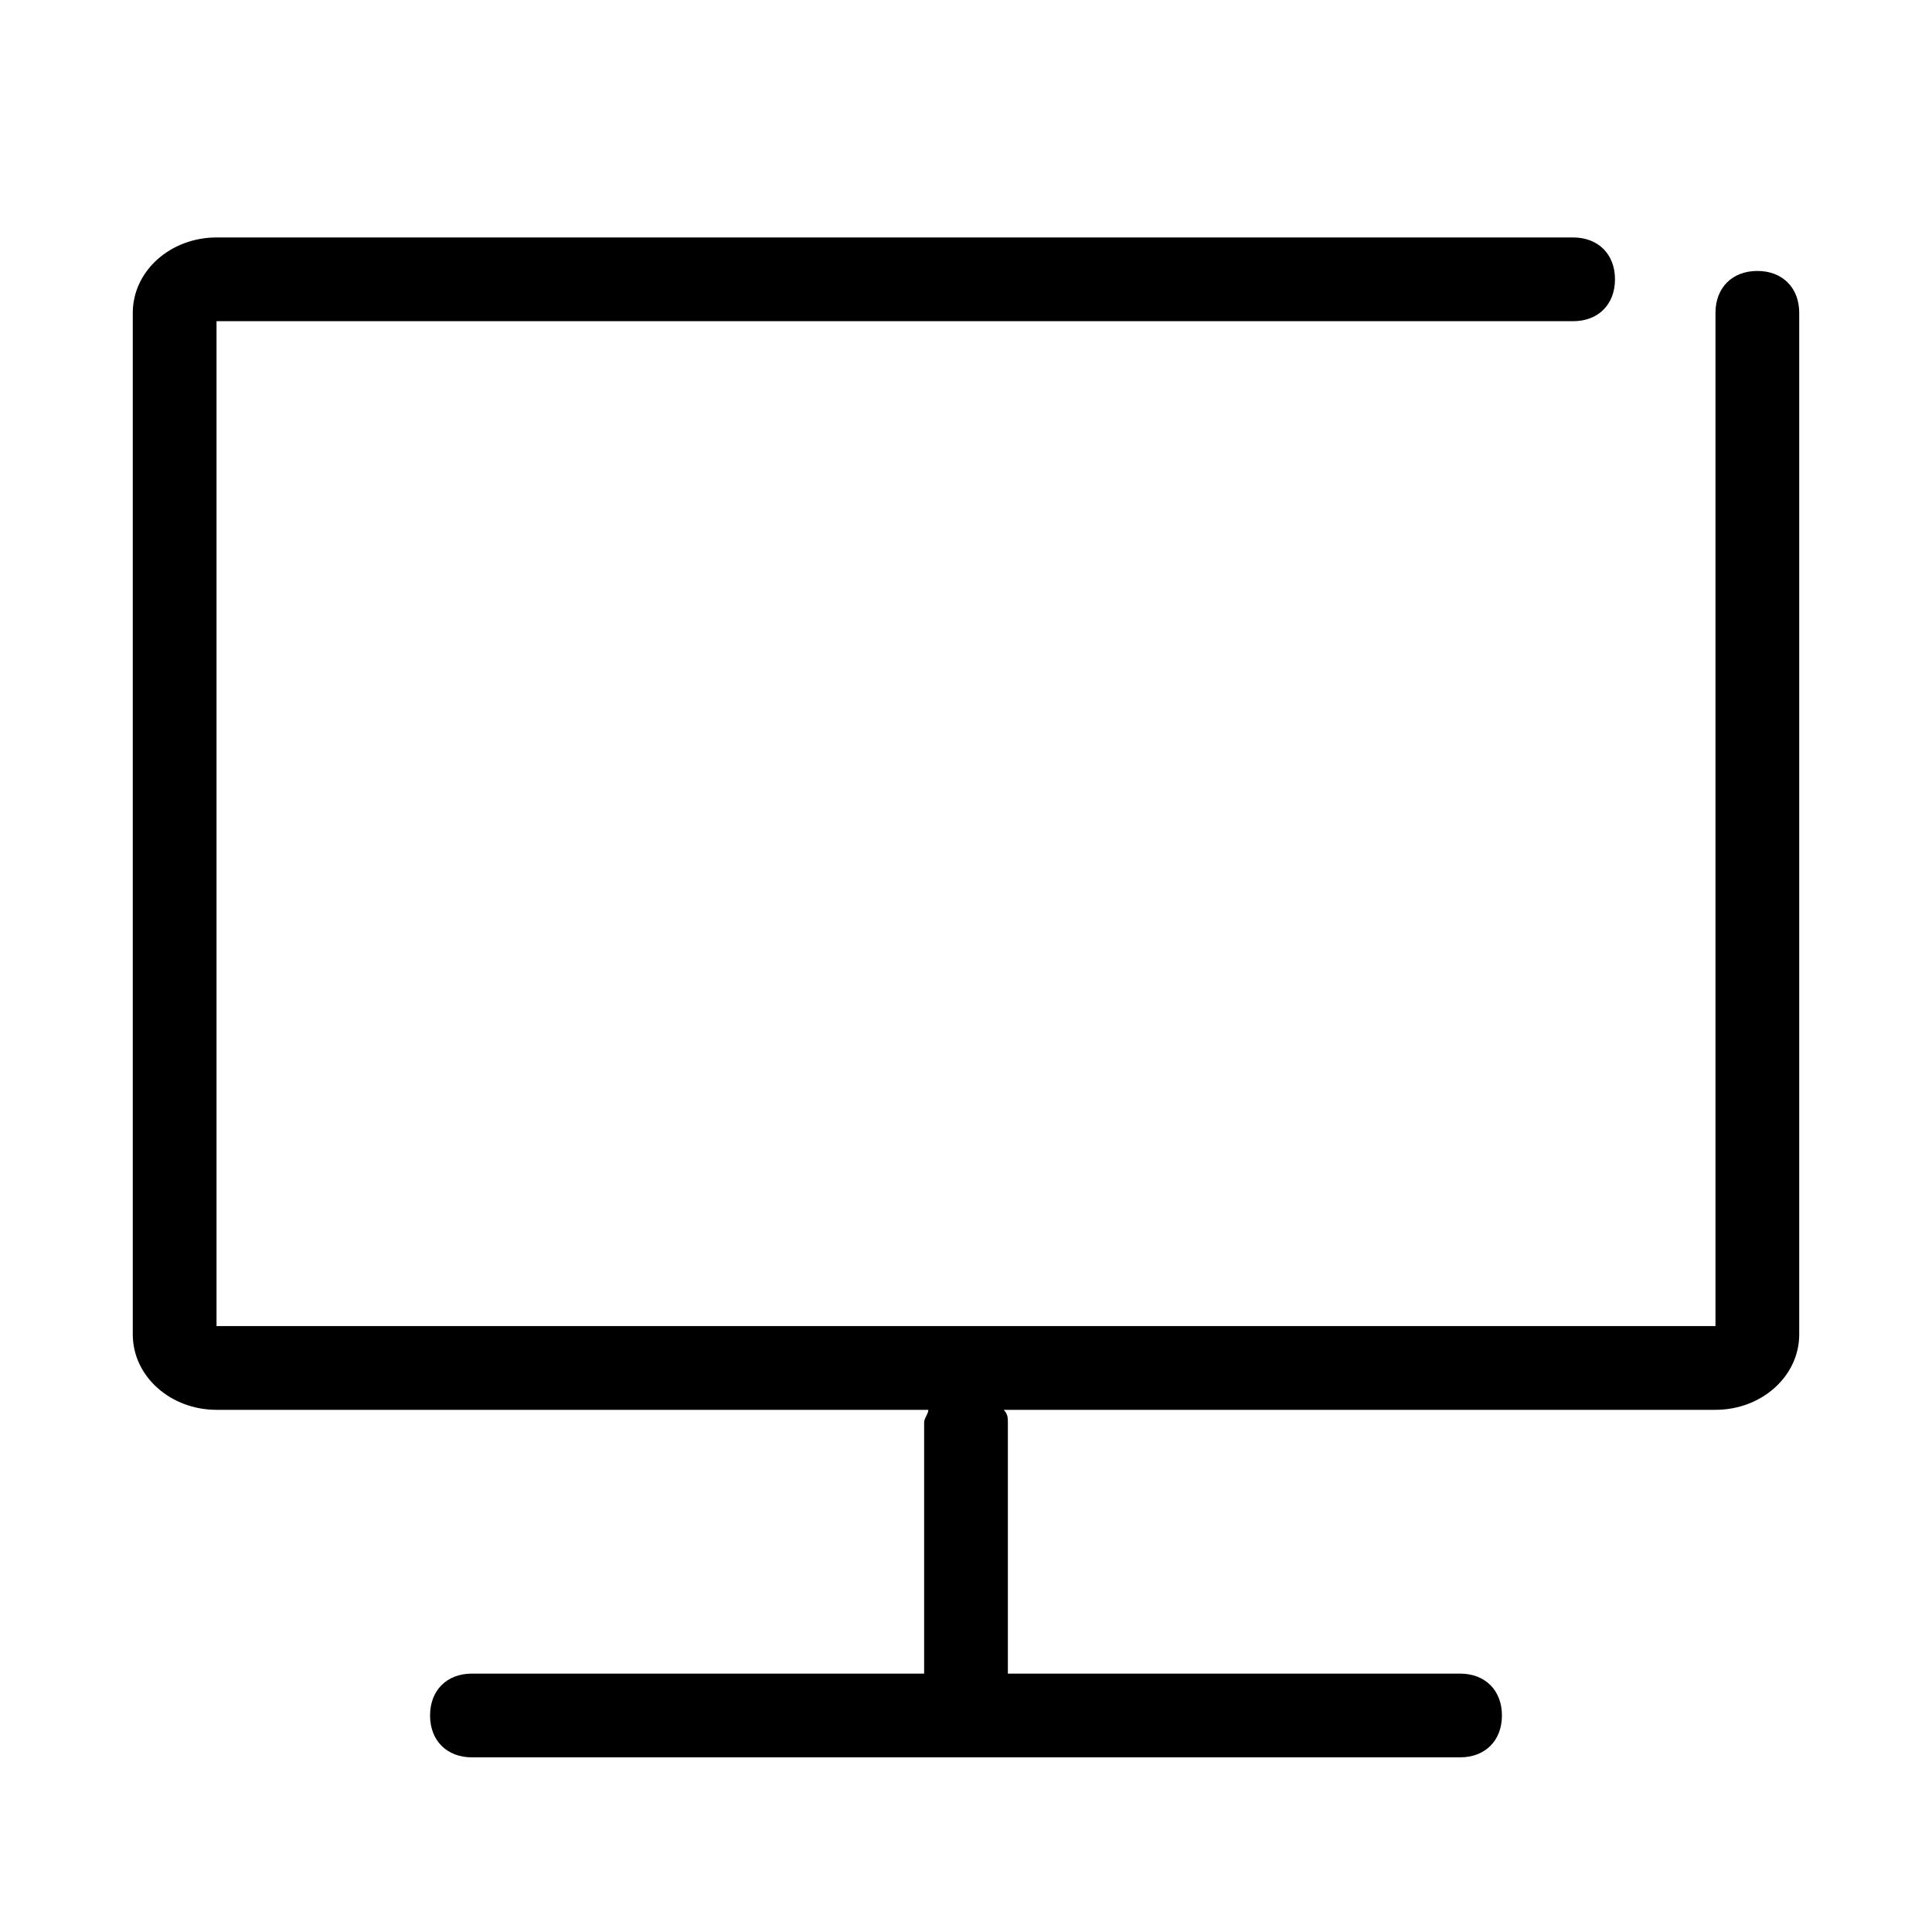 <?xml version="1.0" standalone="no"?><!DOCTYPE svg PUBLIC "-//W3C//DTD SVG 1.1//EN" "http://www.w3.org/Graphics/SVG/1.1/DTD/svg11.dtd"><svg class="icon" width="200px" height="200.00px" viewBox="0 0 1024 1024" version="1.1" xmlns="http://www.w3.org/2000/svg"><path d="M931.43 143.611c-13.315 0-22.192 8.877-22.192 22.192v537.048H114.762v-532.61h719.024c13.315 0 22.192-8.877 22.192-22.192s-8.877-22.192-22.192-22.192H114.762c-24.411 0-44.384 17.754-44.384 39.946v541.487c0 22.192 19.973 39.946 44.384 39.946h377.265c0 2.219-2.219 4.438-2.219 6.658v133.153H250.133c-13.315 0-22.192 8.877-22.192 22.192s8.877 22.192 22.192 22.192h523.733c13.315 0 22.192-8.877 22.192-22.192s-8.877-22.192-22.192-22.192H534.192v-133.153c0-2.219 0-4.438-2.219-6.658h377.265c24.411 0 44.384-17.754 44.384-39.946V165.803c0-13.315-8.877-22.192-22.192-22.192z"  /></svg>